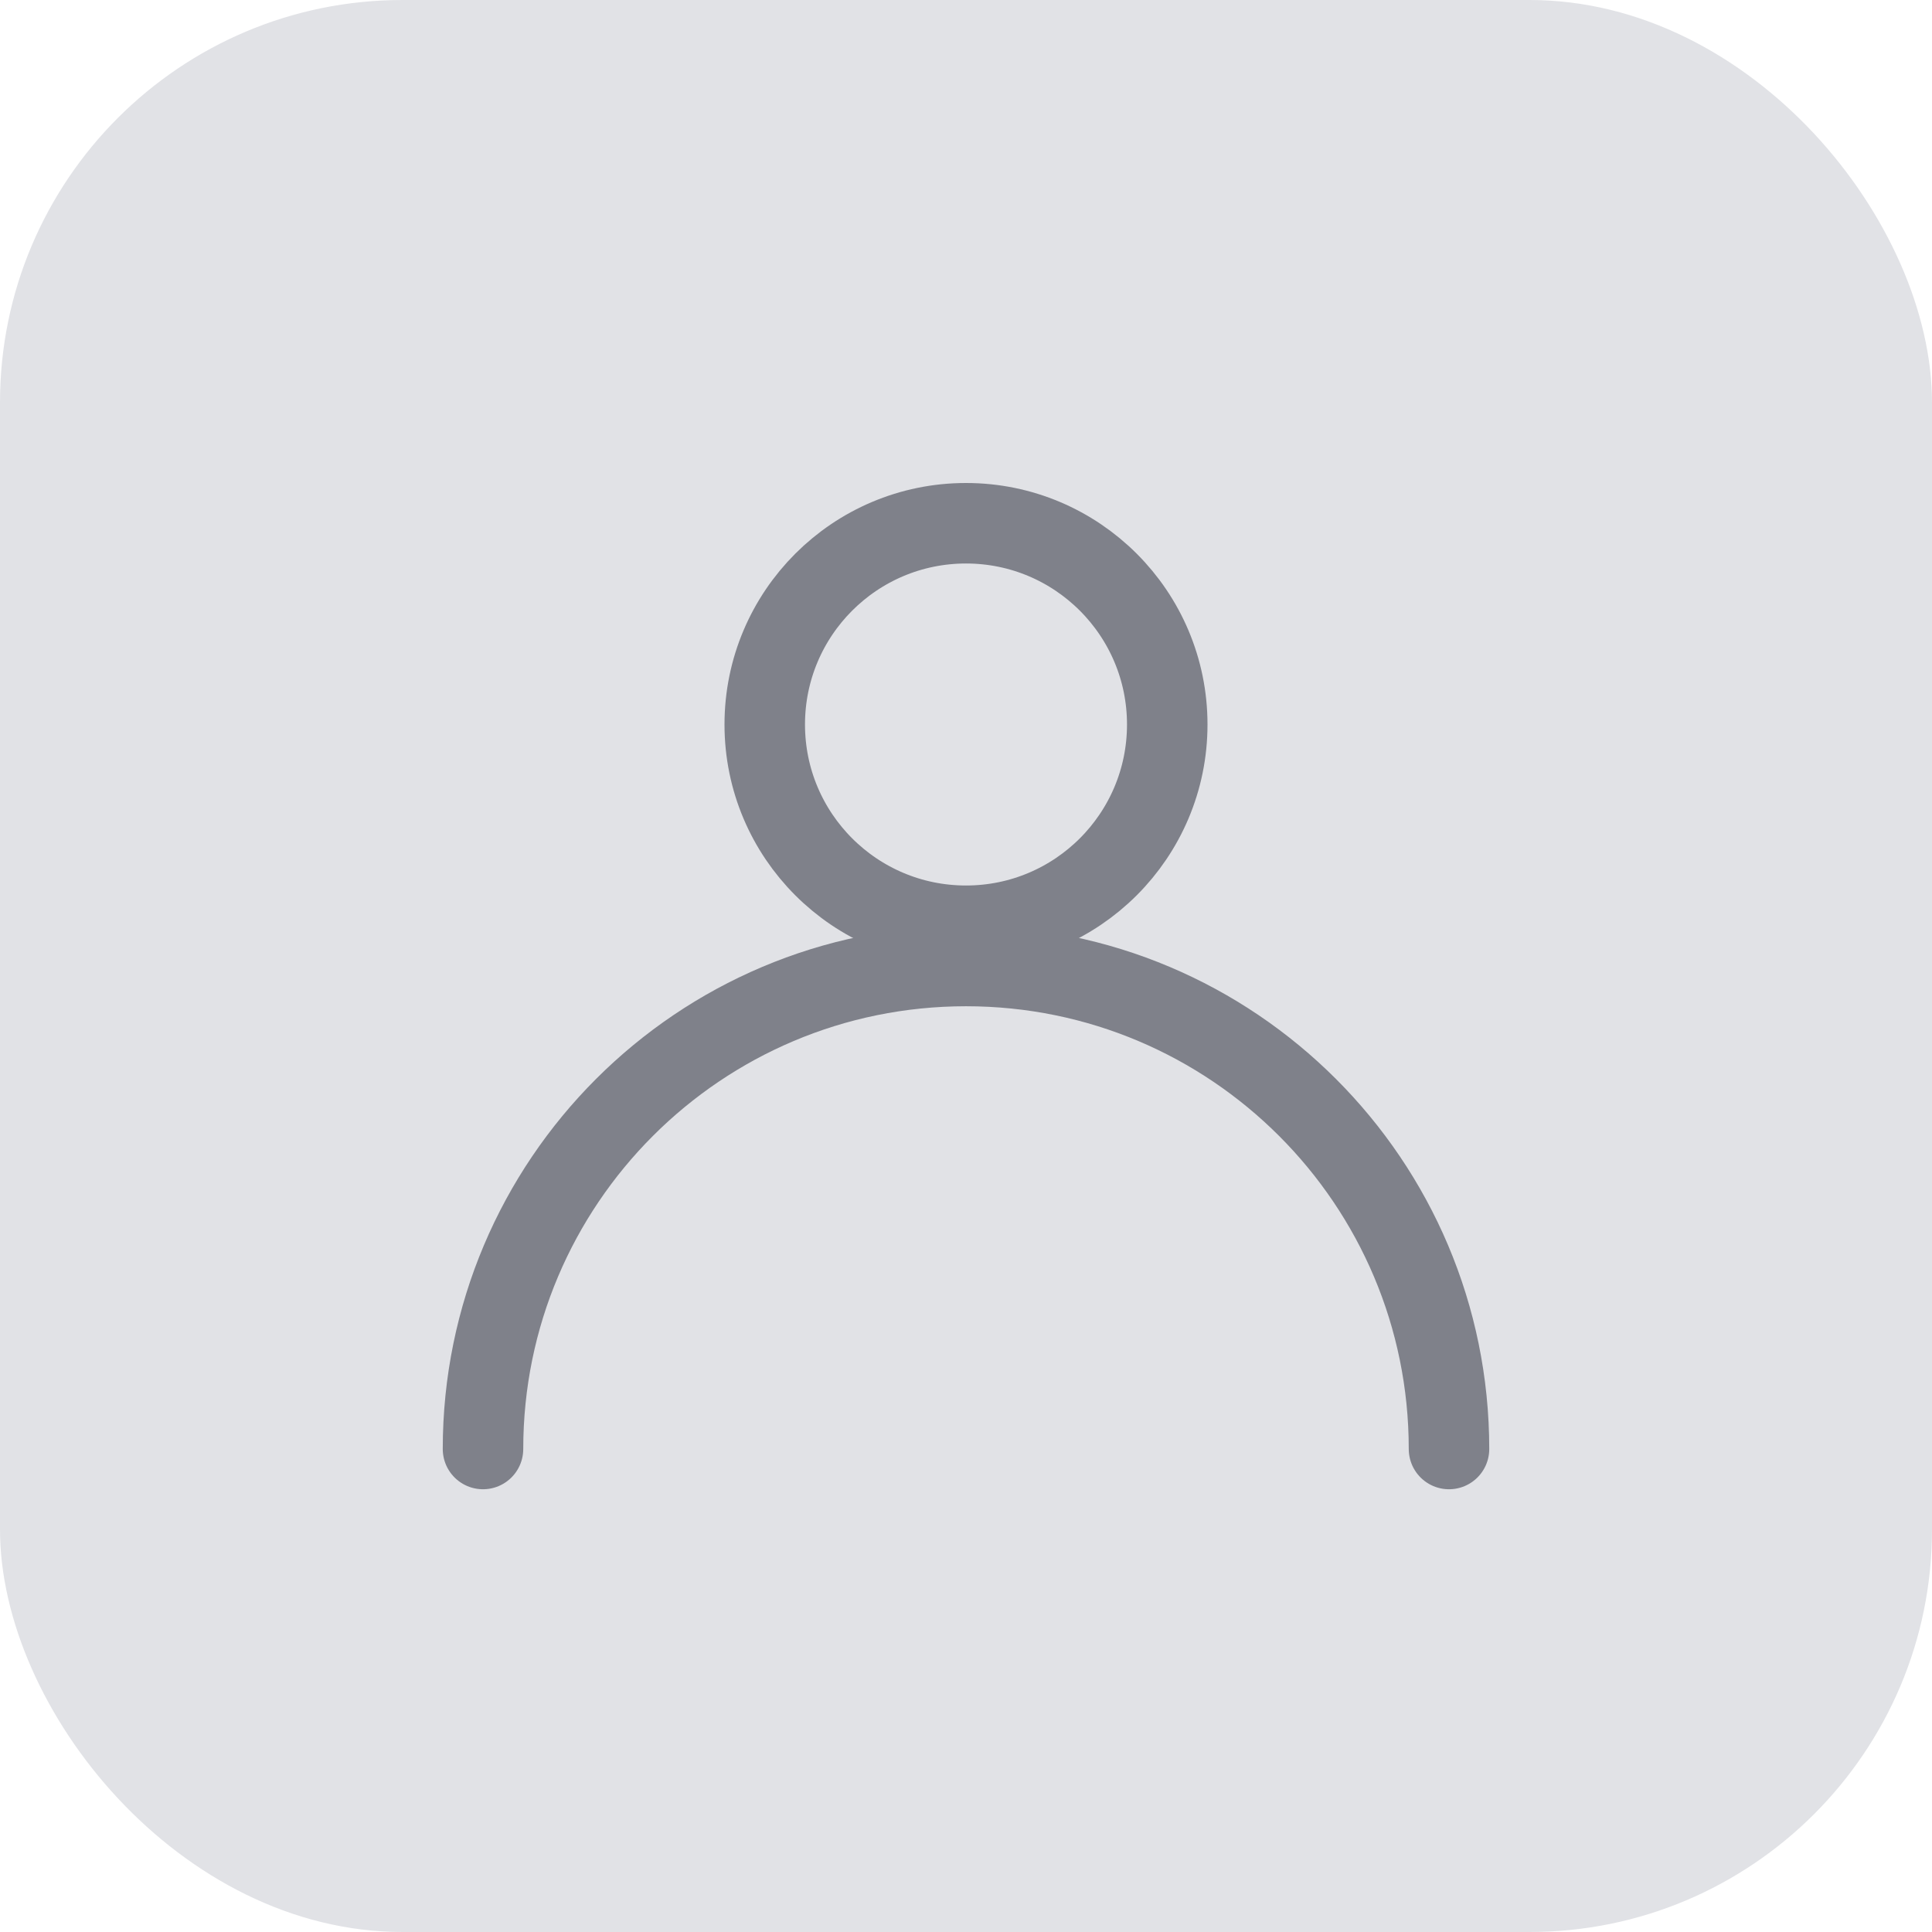 <svg width="24" height="24" viewBox="0 0 24 24" fill="none" xmlns="http://www.w3.org/2000/svg">
<rect width="24" height="24" rx="5" fill="#E1E2E6"/>
<circle cx="12" cy="9" r="2.5" stroke="#7F818A" stroke-linecap="round"/>
<path d="M18 18C18 14.686 15.314 12 12 12C8.686 12 6 14.686 6 18" stroke="#7F818A" stroke-linecap="round"/>
</svg>
